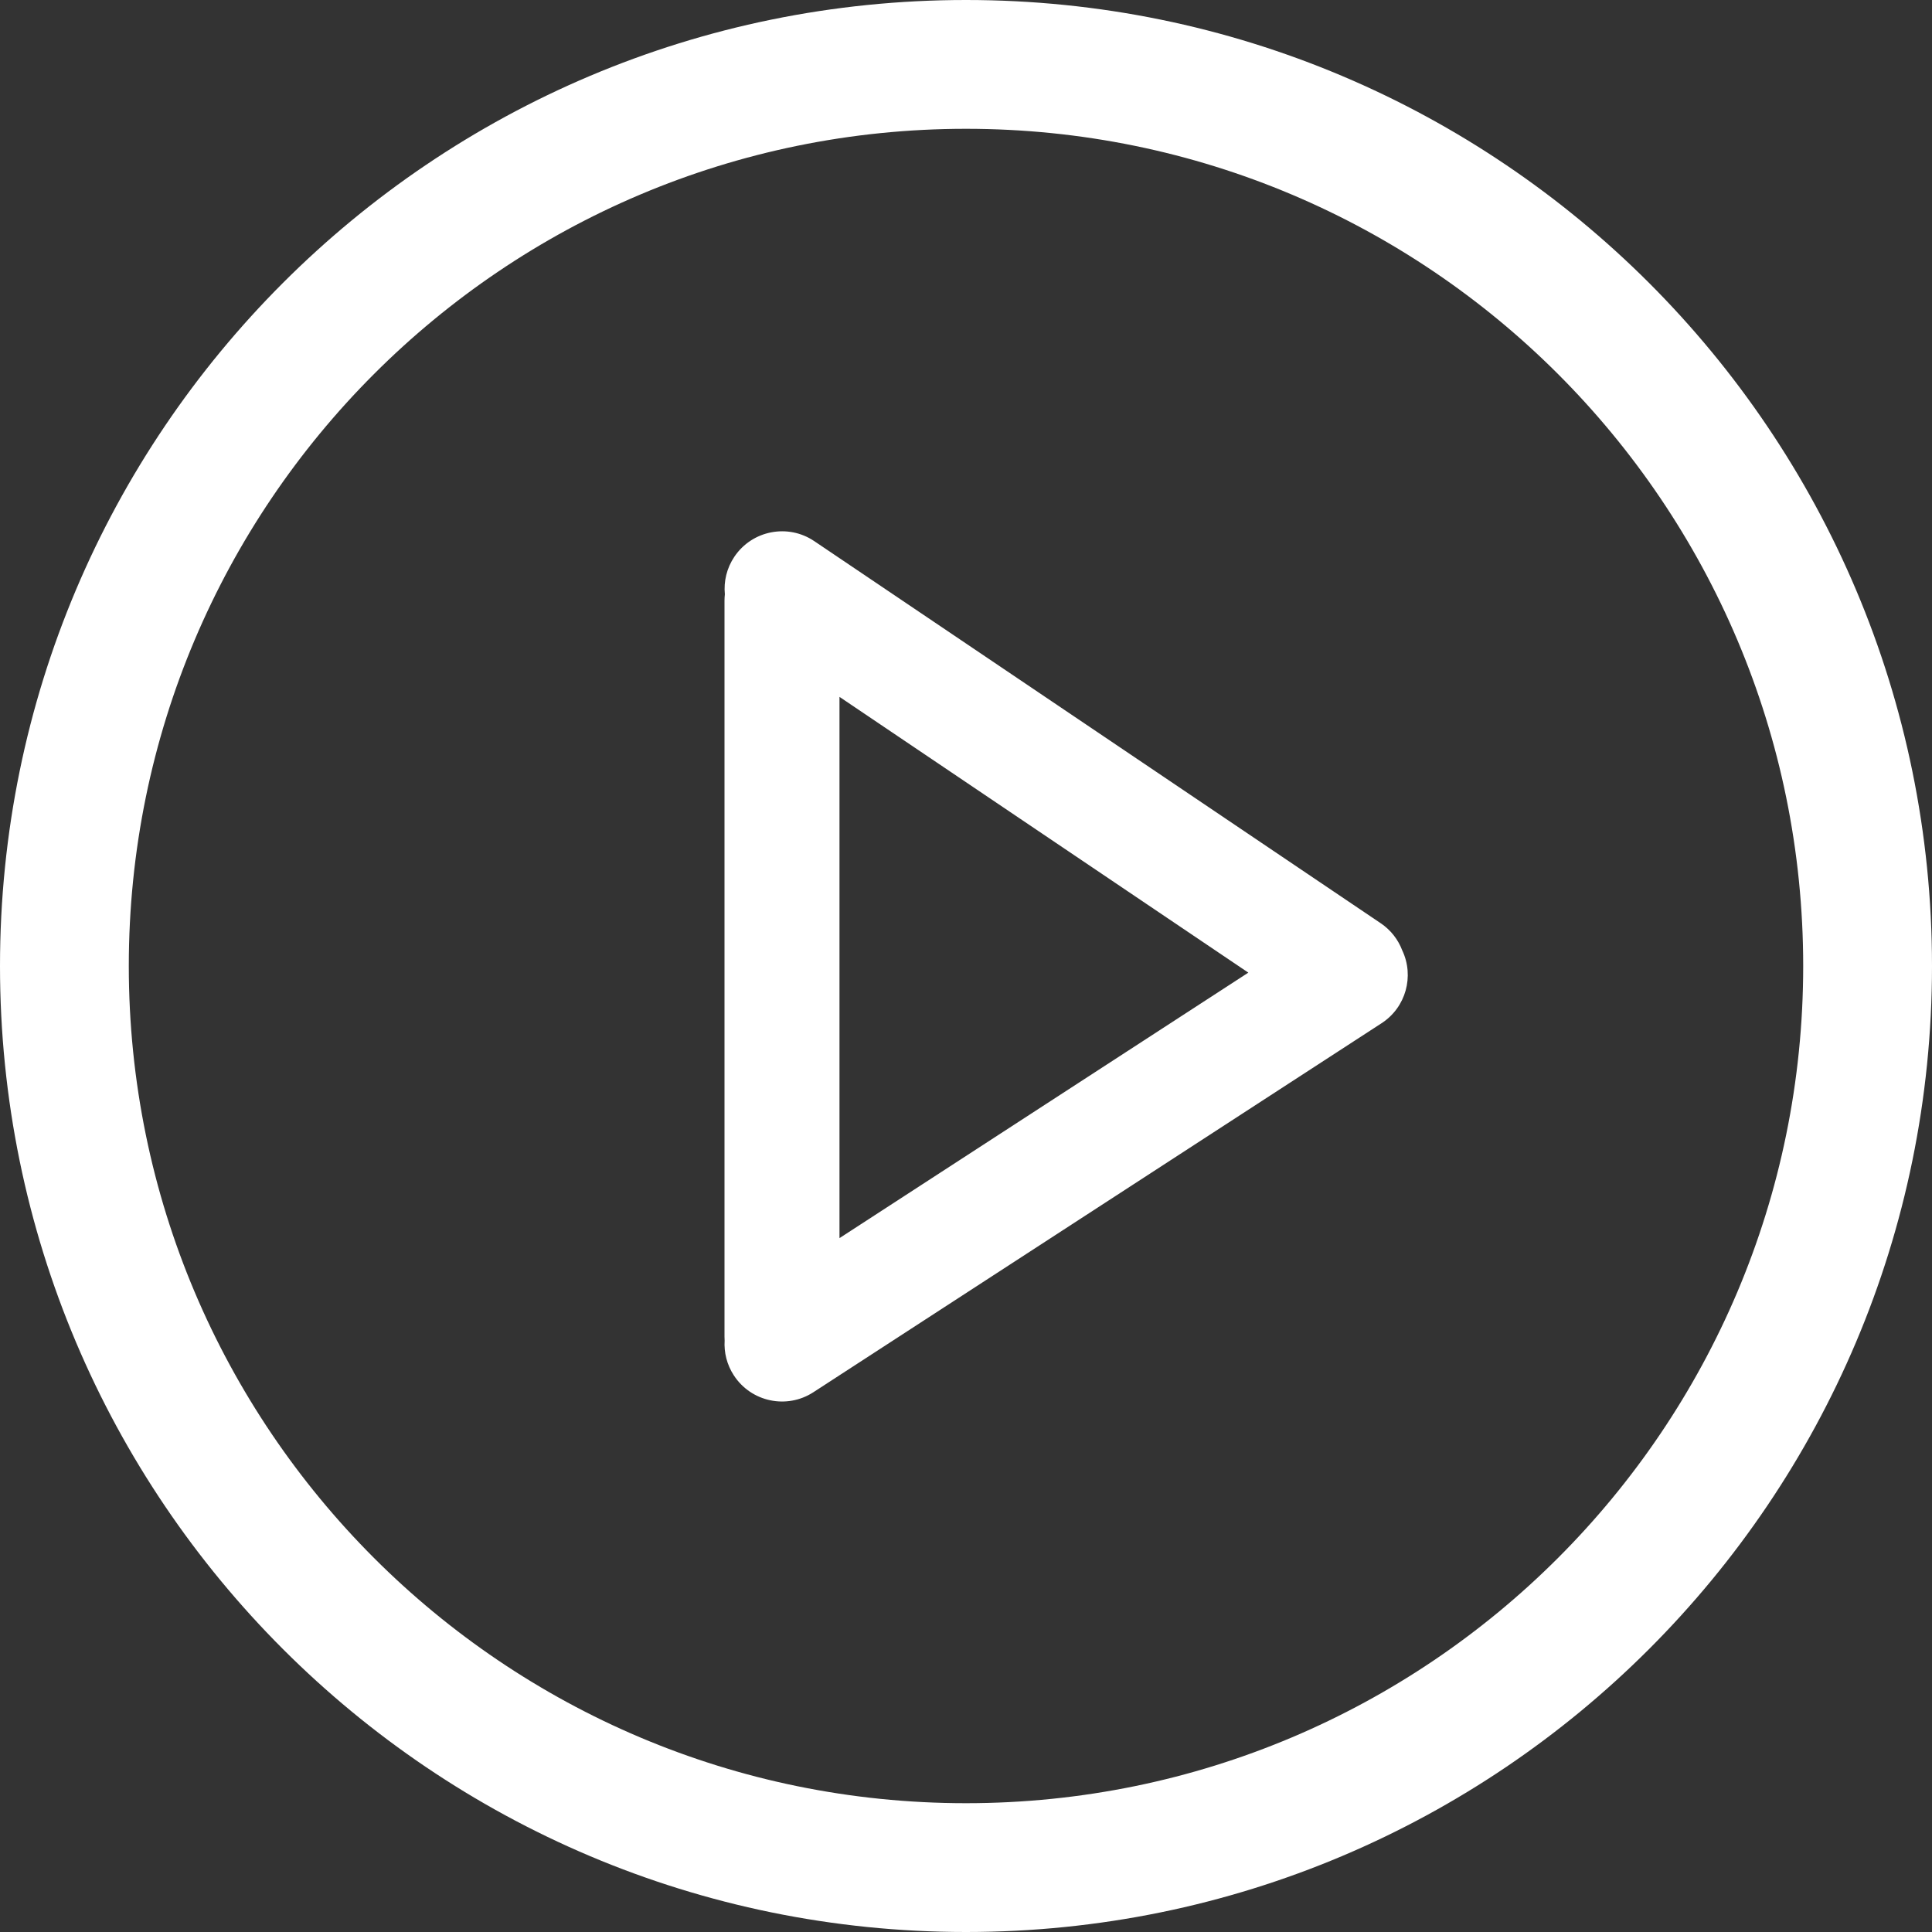 <svg width="60" height="60" viewBox="0 0 60 60" fill="none" xmlns="http://www.w3.org/2000/svg">
<rect x="0" y="0" width="60" height="60" fill="#333333" stroke="none"/>
<path fill-rule="evenodd" clip-rule="evenodd" d="M56 30C56 44.359 44.359 56 30 56C15.641 56 4 44.359 4 30C4 15.641 15.641 4 30 4C44.359 4 56 15.641 56 30ZM60 30C60 46.569 46.569 60 30 60C13.431 60 0 46.569 0 30C0 13.431 13.431 0 30 0C46.569 0 60 13.431 60 30ZM26.071 21.642V38.451L38.768 30.206L26.071 21.642ZM22.5 41.511C22.5 41.552 22.501 41.594 22.504 41.635C22.482 42.002 22.573 42.38 22.789 42.712C23.326 43.539 24.433 43.774 25.26 43.237L42.906 31.777C43.666 31.284 43.926 30.311 43.548 29.515C43.422 29.183 43.195 28.884 42.878 28.671L25.287 16.805C24.47 16.254 23.36 16.47 22.808 17.287C22.567 17.645 22.473 18.058 22.511 18.456C22.504 18.521 22.5 18.587 22.5 18.654V41.511Z" fill="white"/>
</svg>
